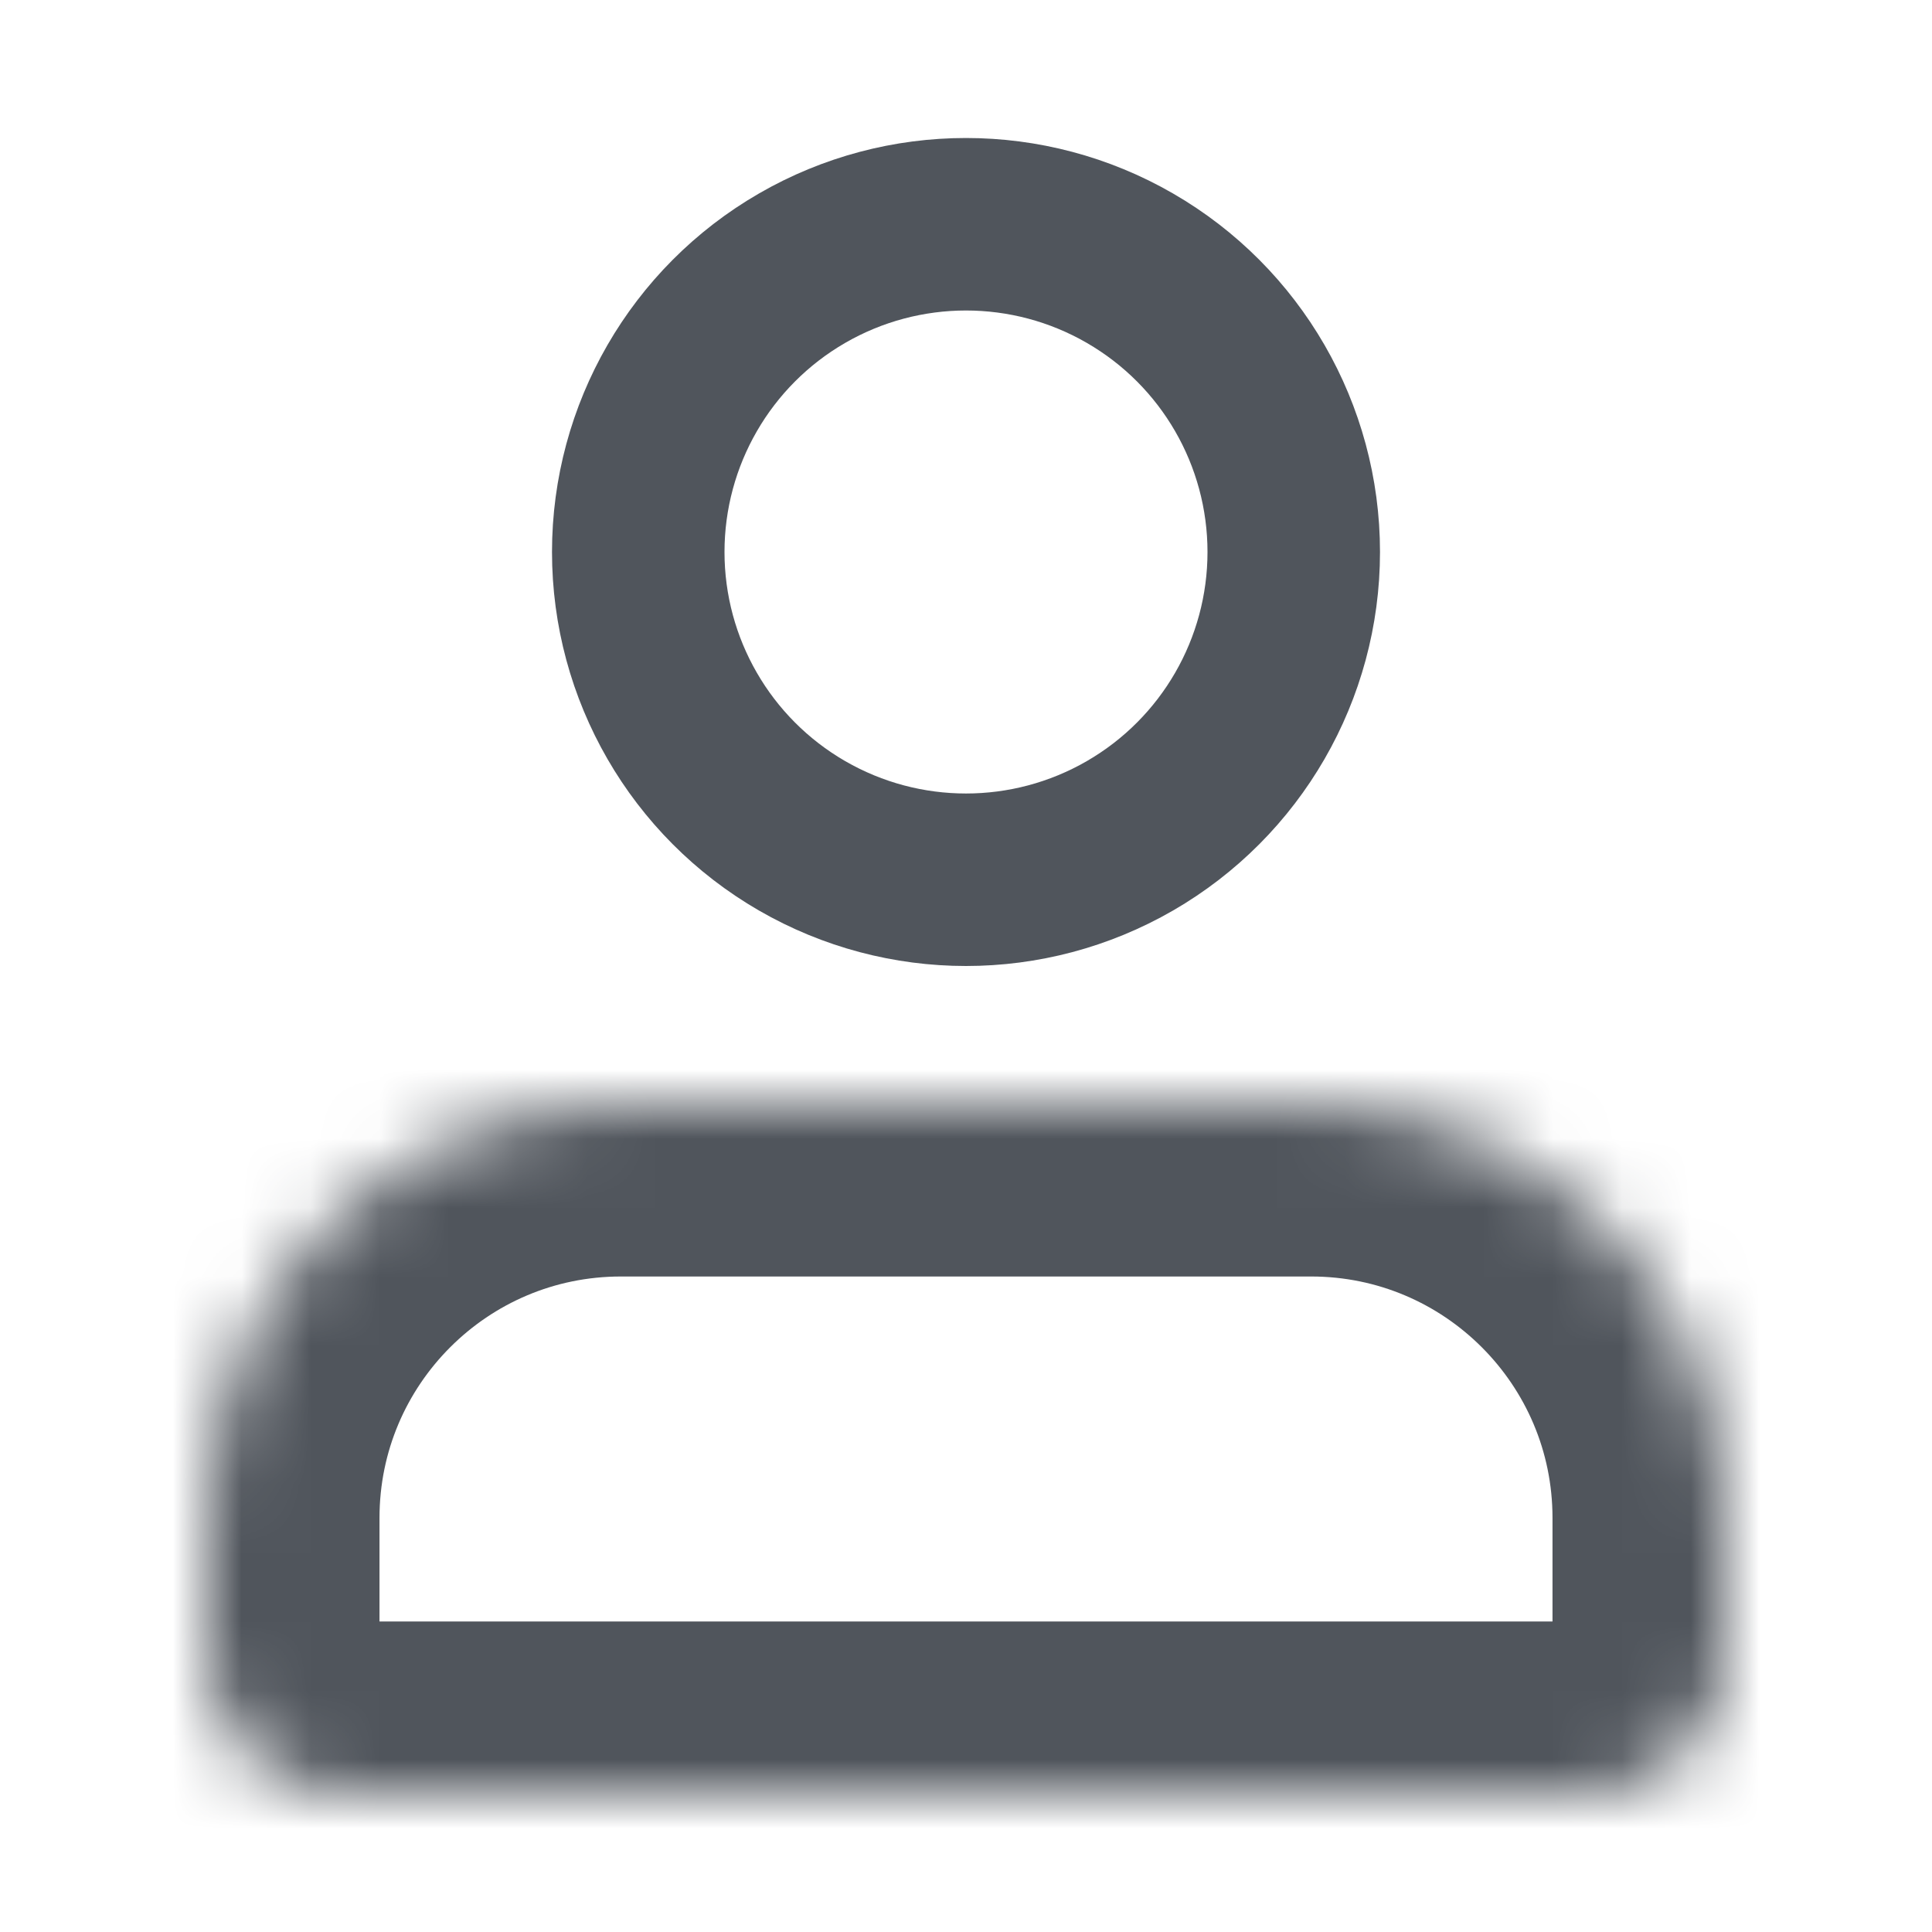 <svg width="28" height="28" viewBox="0 0 28 28" fill="none" xmlns="http://www.w3.org/2000/svg">
<circle cx="14" cy="8" r="4.75" stroke="#50555C" stroke-width="2.5"/>
<mask id="path-2-inside-1_123_3333" fill="white">
<path d="M3 22C3 18.686 5.686 16 9 16H19C22.314 16 25 18.686 25 22V24C25 25.105 24.105 26 23 26H5C3.895 26 3 25.105 3 24V22Z"/>
</mask>
<path d="M3 22C3 18.686 5.686 16 9 16H19C22.314 16 25 18.686 25 22V24C25 25.105 24.105 26 23 26H5C3.895 26 3 25.105 3 24V22Z" stroke="#50555C" stroke-width="5" mask="url(#path-2-inside-1_123_3333)"/>
</svg>

